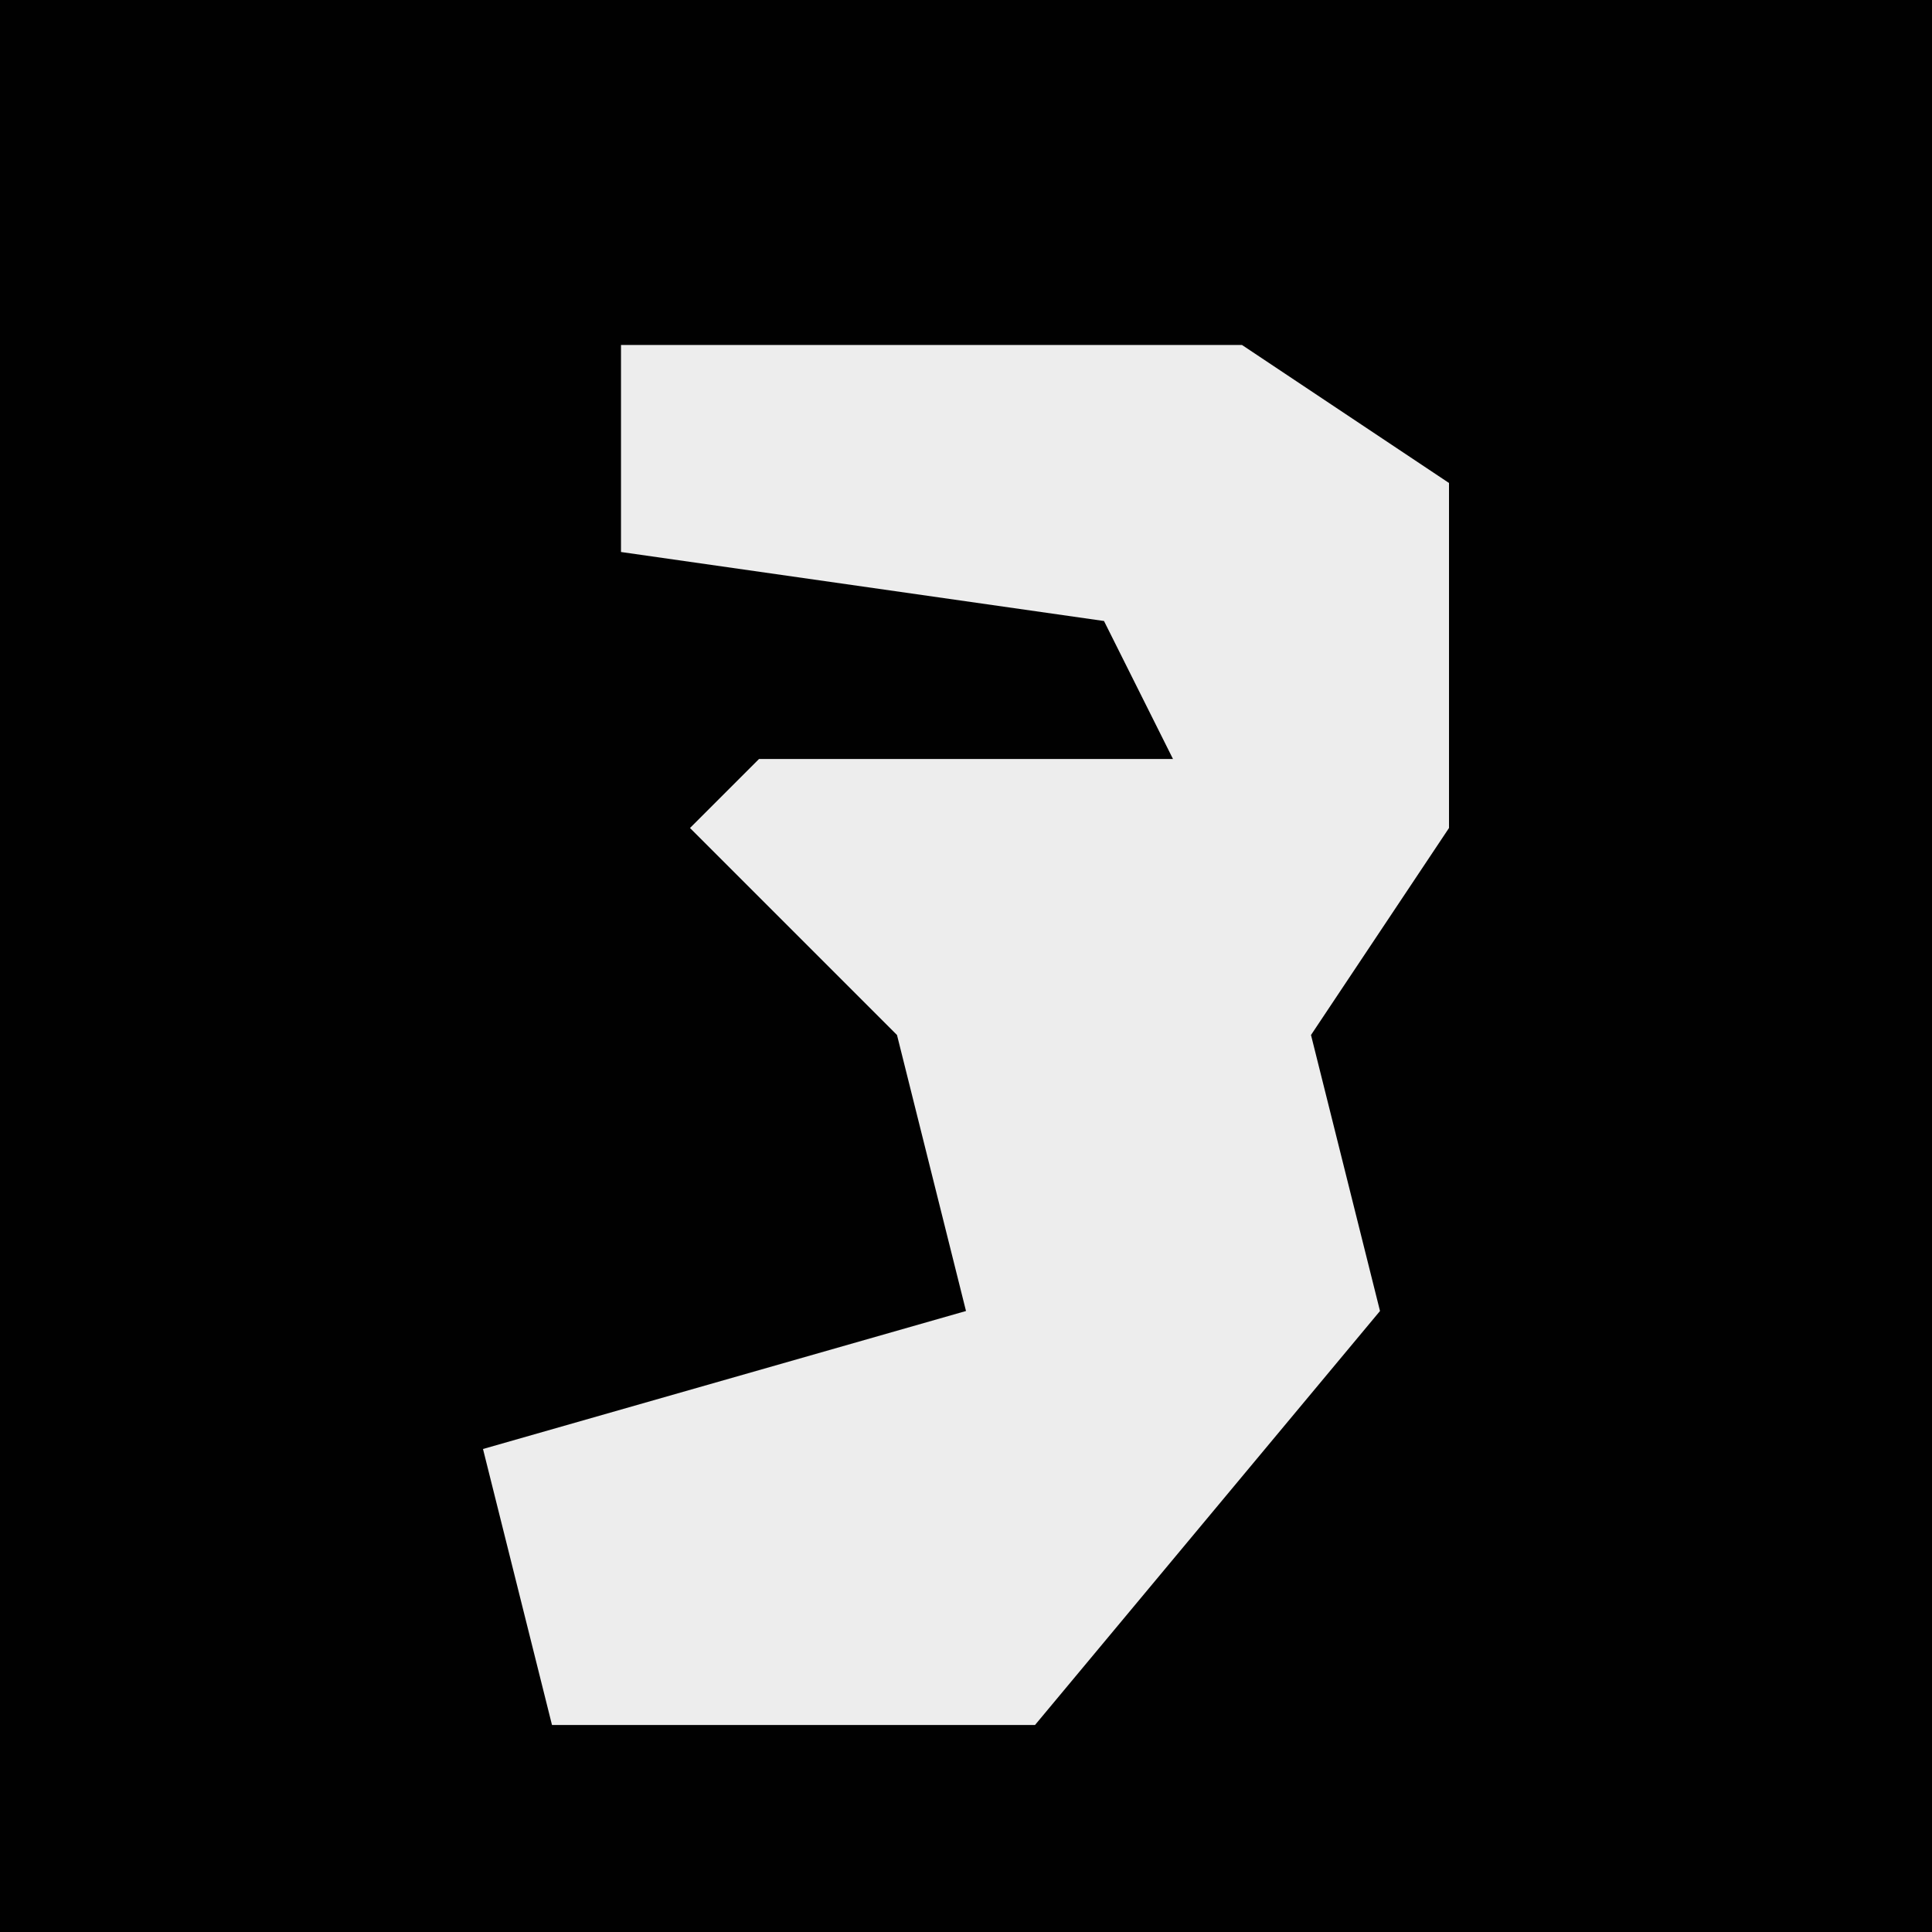 <?xml version="1.0" encoding="UTF-8"?>
<svg version="1.1" xmlns="http://www.w3.org/2000/svg" width="28" height="28">
<path d="M0,0 L28,0 L28,28 L0,28 Z " fill="#010101" transform="translate(0,0)"/>
<path d="M0,0 L9,0 L12,2 L12,7 L10,10 L11,14 L6,20 L-1,20 L-2,16 L5,14 L4,10 L1,7 L2,6 L8,6 L7,4 L0,3 Z " fill="#EDEDED" transform="translate(9,5)"/>
</svg>
